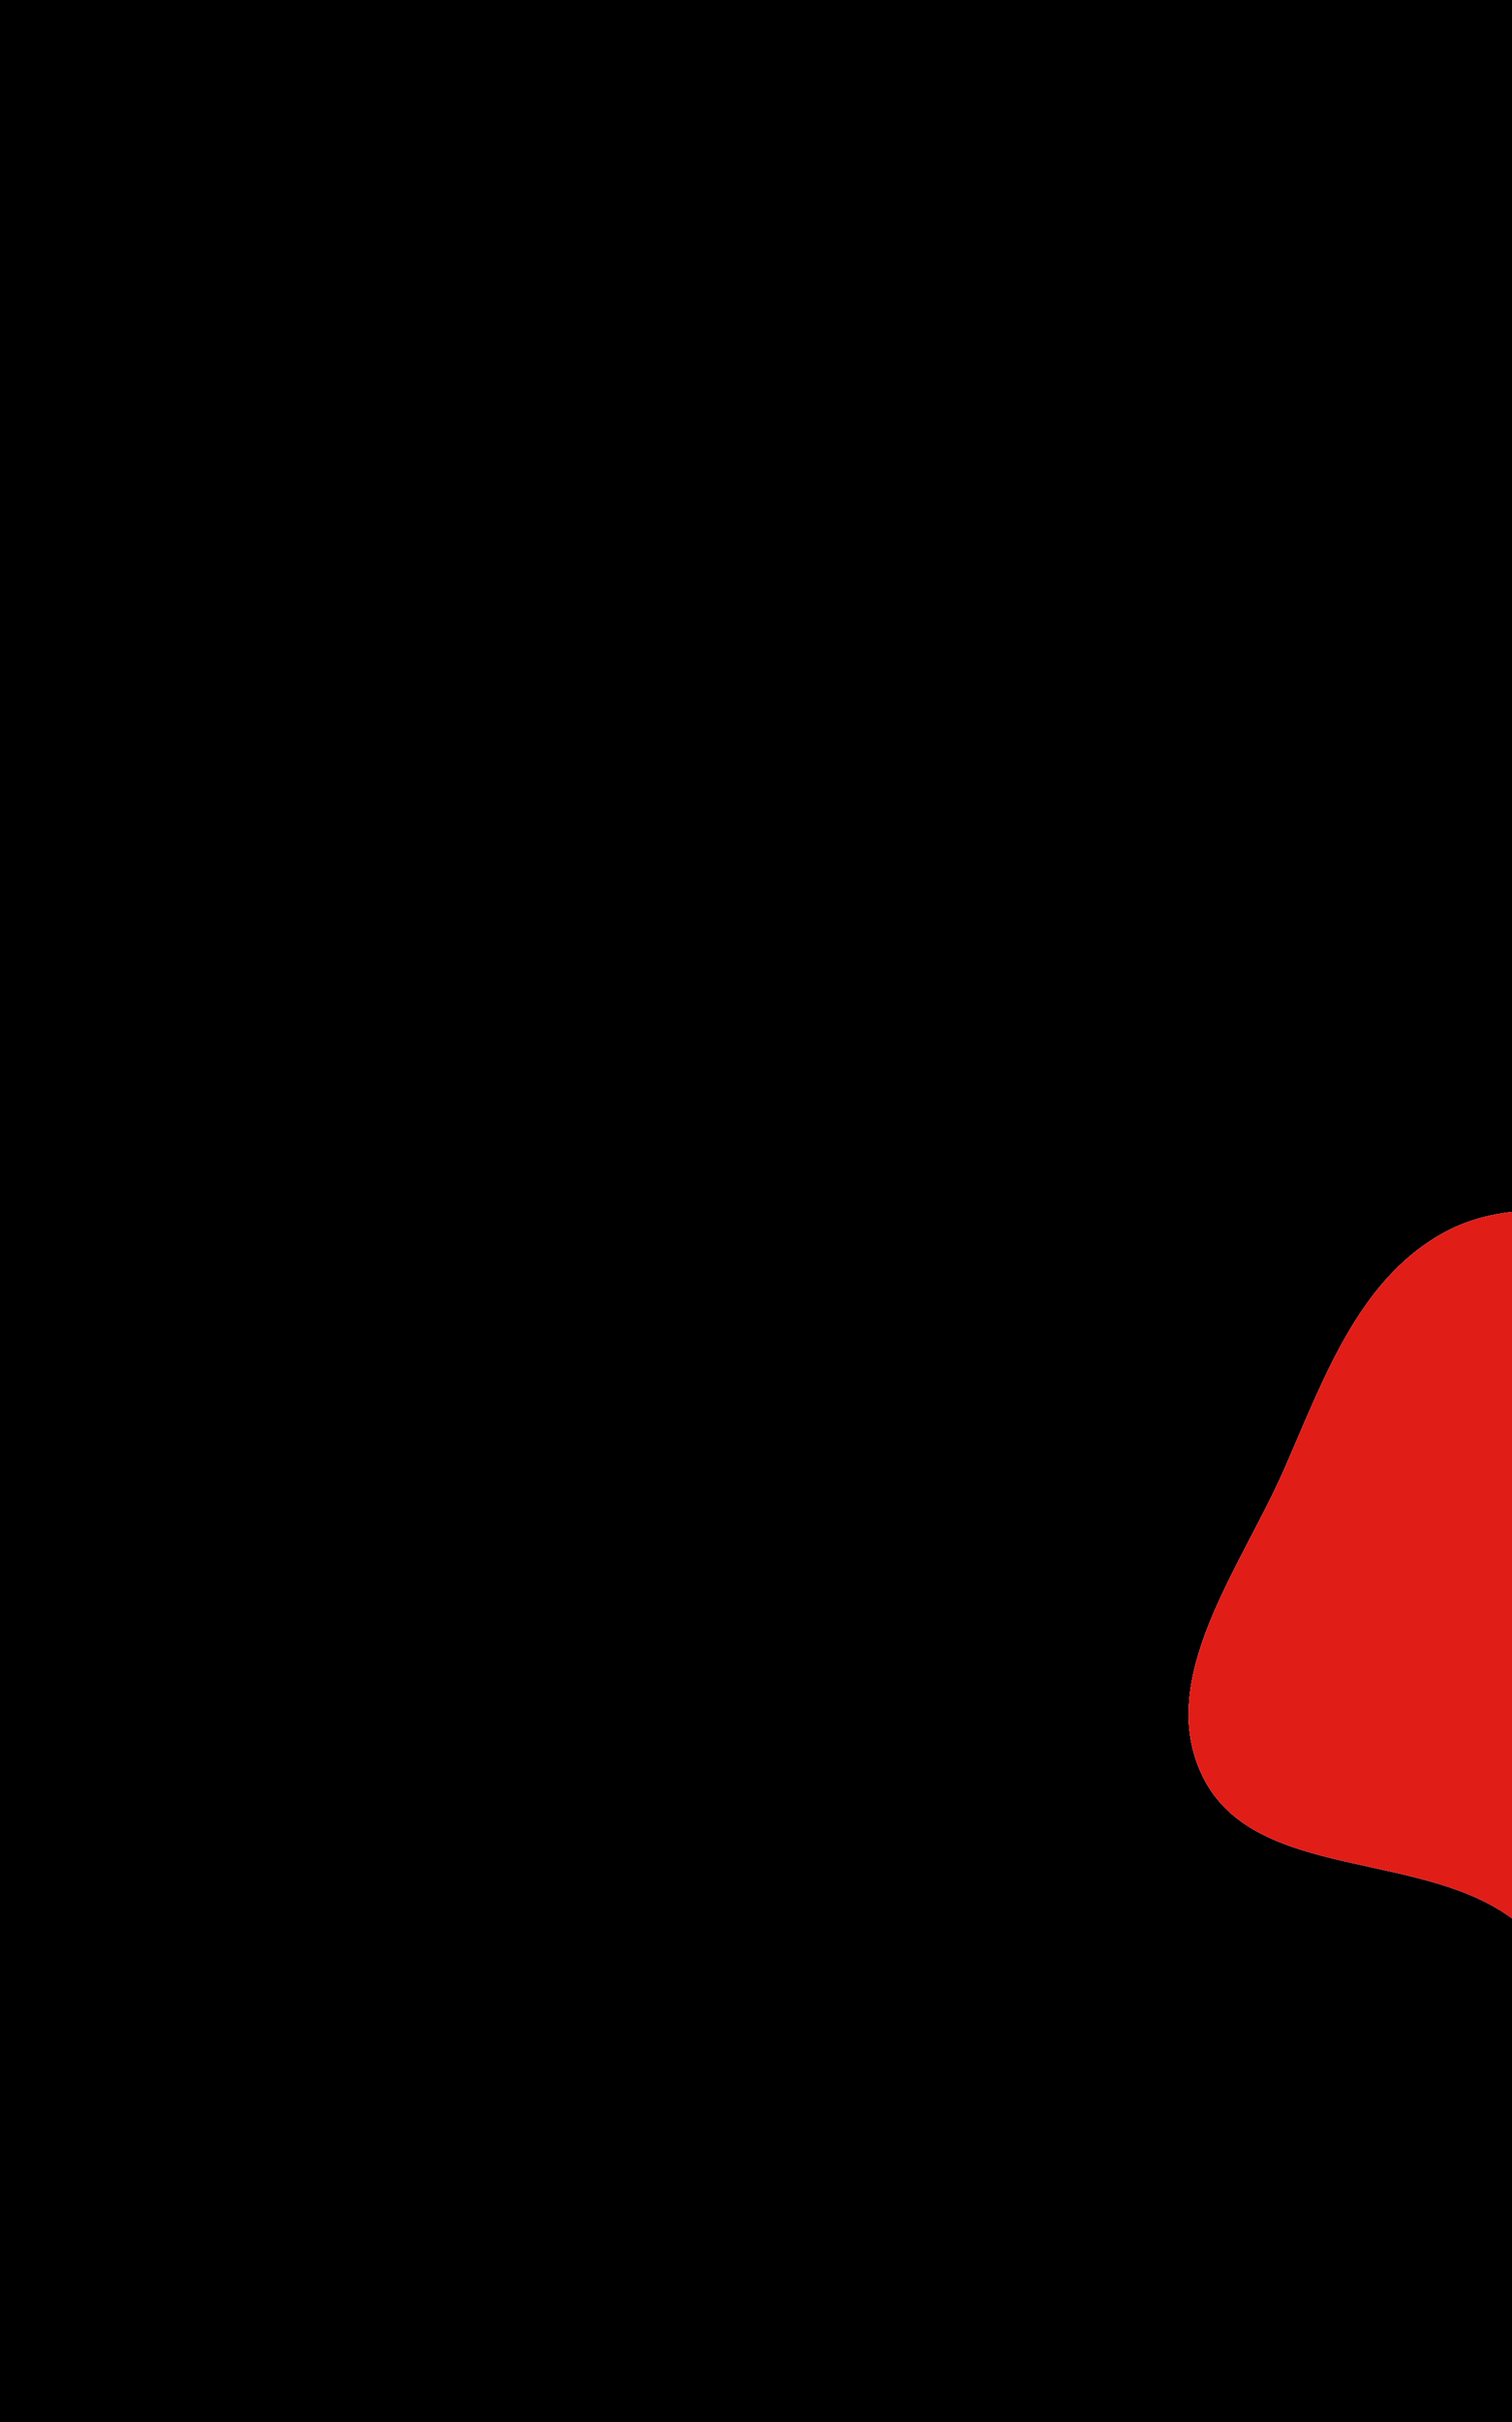 <svg width="720" height="1153" viewBox="0 0 720 1153" fill="none" xmlns="http://www.w3.org/2000/svg">
<g clip-path="url(#clip0_79_449)">
<rect width="720" height="1153" fill="black"/>
<g filter="url(#filter0_f_79_449)">
<path fill-rule="evenodd" clip-rule="evenodd" d="M816.093 582.913C858.823 584.149 904.313 572.294 940.626 594.85C977.974 618.049 996.503 661.413 1009.89 703.294C1023.23 745.006 1028.17 789.167 1016.23 831.302C1003.97 874.593 978.03 912.683 942.693 940.532C906.309 969.205 861.97 995.436 816.093 989.025C771.762 982.829 751.386 931.152 712.832 908.407C667.591 881.717 595.593 892.624 572.619 845.384C550.098 799.075 590.593 746.865 611.351 699.738C629.934 657.546 646.171 610.335 686.213 587.488C724.783 565.48 771.705 581.629 816.093 582.913Z" fill="#FFBC57"/>
<path fill-rule="evenodd" clip-rule="evenodd" d="M816.093 582.913C858.823 584.149 904.313 572.294 940.626 594.85C977.974 618.049 996.503 661.413 1009.89 703.294C1023.23 745.006 1028.17 789.167 1016.23 831.302C1003.97 874.593 978.03 912.683 942.693 940.532C906.309 969.205 861.97 995.436 816.093 989.025C771.762 982.829 751.386 931.152 712.832 908.407C667.591 881.717 595.593 892.624 572.619 845.384C550.098 799.075 590.593 746.865 611.351 699.738C629.934 657.546 646.171 610.335 686.213 587.488C724.783 565.48 771.705 581.629 816.093 582.913Z" fill="url(#paint0_radial_79_449)"/>
<path fill-rule="evenodd" clip-rule="evenodd" d="M816.093 582.913C858.823 584.149 904.313 572.294 940.626 594.85C977.974 618.049 996.503 661.413 1009.89 703.294C1023.23 745.006 1028.17 789.167 1016.23 831.302C1003.97 874.593 978.03 912.683 942.693 940.532C906.309 969.205 861.97 995.436 816.093 989.025C771.762 982.829 751.386 931.152 712.832 908.407C667.591 881.717 595.593 892.624 572.619 845.384C550.098 799.075 590.593 746.865 611.351 699.738C629.934 657.546 646.171 610.335 686.213 587.488C724.783 565.48 771.705 581.629 816.093 582.913Z" fill="url(#paint1_linear_79_449)"/>
<path fill-rule="evenodd" clip-rule="evenodd" d="M816.093 582.913C858.823 584.149 904.313 572.294 940.626 594.85C977.974 618.049 996.503 661.413 1009.89 703.294C1023.23 745.006 1028.17 789.167 1016.23 831.302C1003.97 874.593 978.03 912.683 942.693 940.532C906.309 969.205 861.97 995.436 816.093 989.025C771.762 982.829 751.386 931.152 712.832 908.407C667.591 881.717 595.593 892.624 572.619 845.384C550.098 799.075 590.593 746.865 611.351 699.738C629.934 657.546 646.171 610.335 686.213 587.488C724.783 565.48 771.705 581.629 816.093 582.913Z" fill="url(#paint2_linear_79_449)"/>
<path fill-rule="evenodd" clip-rule="evenodd" d="M816.093 582.913C858.823 584.149 904.313 572.294 940.626 594.85C977.974 618.049 996.503 661.413 1009.89 703.294C1023.23 745.006 1028.17 789.167 1016.23 831.302C1003.97 874.593 978.03 912.683 942.693 940.532C906.309 969.205 861.97 995.436 816.093 989.025C771.762 982.829 751.386 931.152 712.832 908.407C667.591 881.717 595.593 892.624 572.619 845.384C550.098 799.075 590.593 746.865 611.351 699.738C629.934 657.546 646.171 610.335 686.213 587.488C724.783 565.48 771.705 581.629 816.093 582.913Z" fill="url(#paint3_linear_79_449)"/>
<path fill-rule="evenodd" clip-rule="evenodd" d="M816.093 582.913C858.823 584.149 904.313 572.294 940.626 594.85C977.974 618.049 996.503 661.413 1009.89 703.294C1023.23 745.006 1028.17 789.167 1016.23 831.302C1003.97 874.593 978.03 912.683 942.693 940.532C906.309 969.205 861.97 995.436 816.093 989.025C771.762 982.829 751.386 931.152 712.832 908.407C667.591 881.717 595.593 892.624 572.619 845.384C550.098 799.075 590.593 746.865 611.351 699.738C629.934 657.546 646.171 610.335 686.213 587.488C724.783 565.48 771.705 581.629 816.093 582.913Z" fill="url(#paint4_linear_79_449)"/>
</g>
</g>
<defs>
<filter id="filter0_f_79_449" x="216" y="226" width="1157" height="1114" filterUnits="userSpaceOnUse" color-interpolation-filters="sRGB">
<feFlood flood-opacity="0" result="BackgroundImageFix"/>
<feBlend mode="normal" in="SourceGraphic" in2="BackgroundImageFix" result="shape"/>
<feGaussianBlur stdDeviation="175" result="effect1_foregroundBlur_79_449"/>
</filter>
<radialGradient id="paint0_radial_79_449" cx="0" cy="0" r="1" gradientUnits="userSpaceOnUse" gradientTransform="translate(850.575 553.006) rotate(86.7) scale(686.17 64551.2)">
<stop stop-color="#EE7C65"/>
<stop offset="0.219" stop-color="#F7C39D"/>
<stop offset="0.396" stop-color="#EAD899"/>
<stop offset="0.578" stop-color="#87D5FF"/>
<stop offset="0.792" stop-color="#9281F5"/>
<stop offset="1" stop-color="#FA5284"/>
</radialGradient>
<linearGradient id="paint1_linear_79_449" x1="566" y1="783" x2="994.076" y2="783" gradientUnits="userSpaceOnUse">
<stop stop-color="#FF48E2"/>
<stop offset="1" stop-color="#FF2936"/>
</linearGradient>
<linearGradient id="paint2_linear_79_449" x1="566" y1="788.914" x2="864.388" y2="1006.46" gradientUnits="userSpaceOnUse">
<stop stop-color="#FAA94D"/>
<stop offset="1" stop-color="#F27038"/>
</linearGradient>
<linearGradient id="paint3_linear_79_449" x1="566" y1="788.914" x2="861.442" y2="1007.39" gradientUnits="userSpaceOnUse">
<stop stop-color="#81A1FF"/>
<stop offset="1" stop-color="#5449E8"/>
</linearGradient>
<linearGradient id="paint4_linear_79_449" x1="710.809" y1="990" x2="1023.63" y2="962.213" gradientUnits="userSpaceOnUse">
<stop offset="0.446" stop-color="#E11D17"/>
<stop offset="1" stop-color="#E11D17" stop-opacity="0.63"/>
</linearGradient>
<clipPath id="clip0_79_449">
<rect width="720" height="1153" fill="white"/>
</clipPath>
</defs>
</svg>
